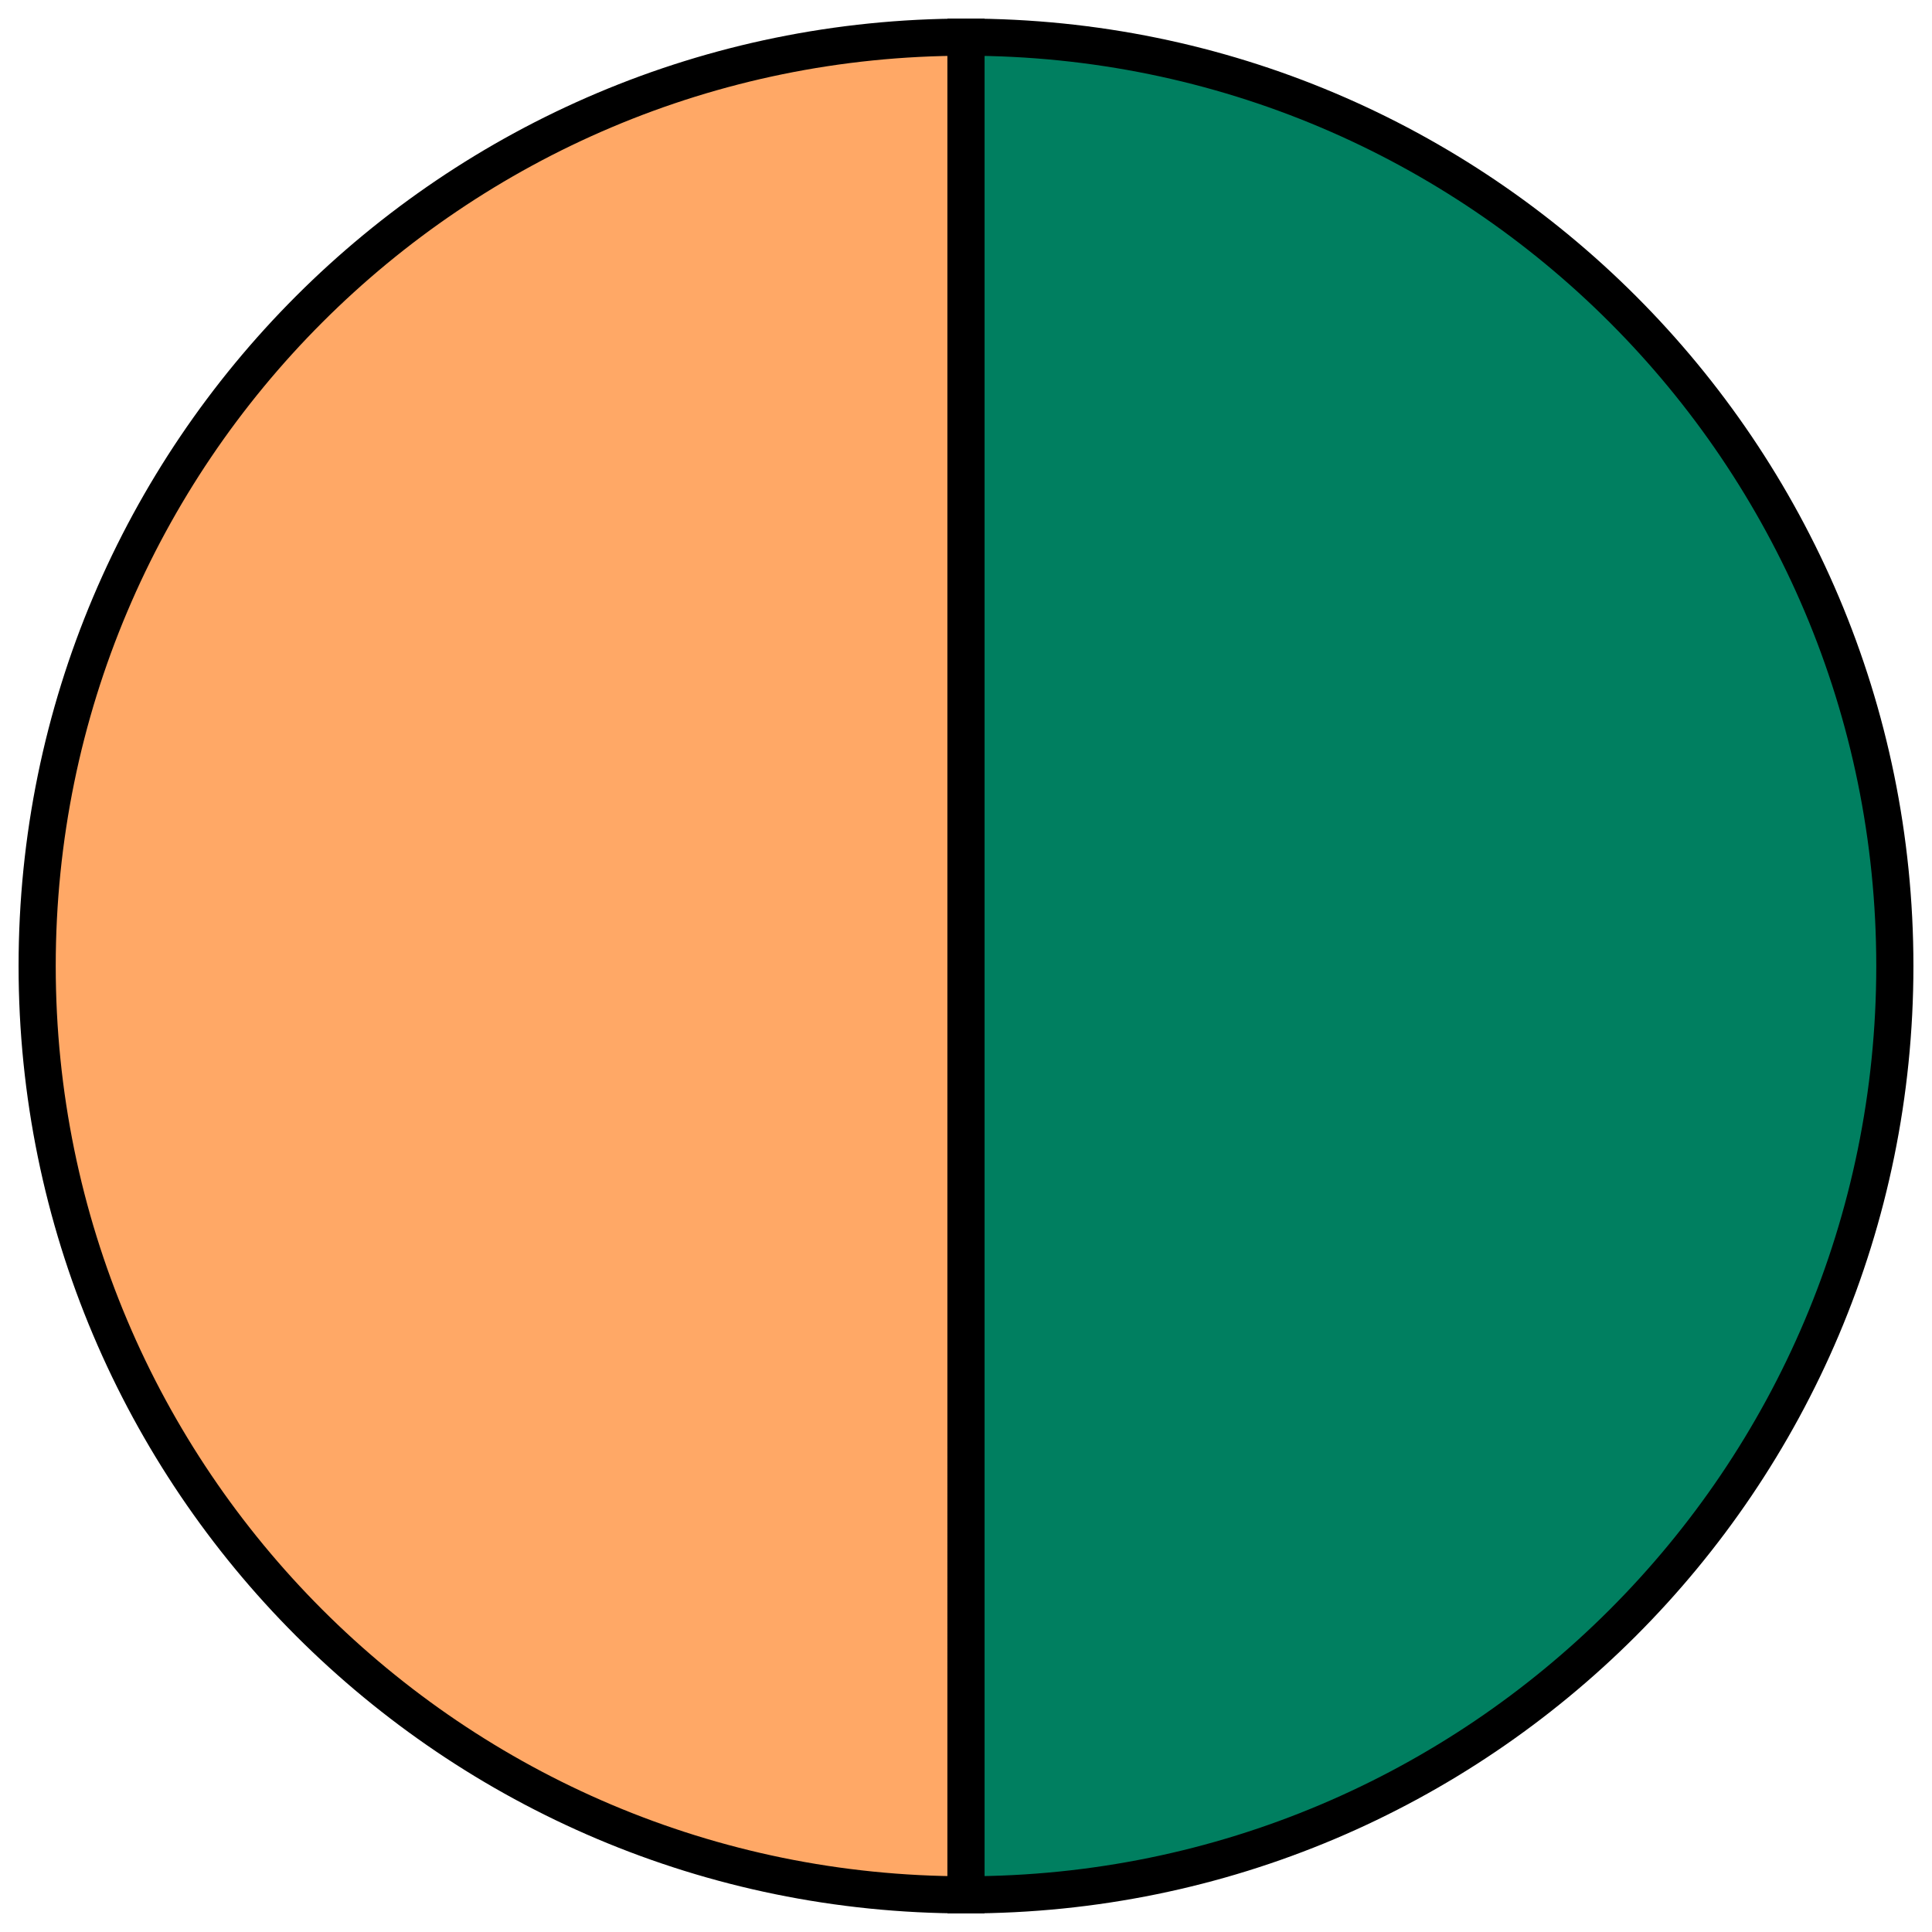 <svg width="52" height="52" viewBox="0 0 52 52" fill="none" xmlns="http://www.w3.org/2000/svg">
<path d="M26 26C26 39.807 26 51 26 51C12.193 51 1 39.807 1 26C1 12.193 12.193 1 26 1C26 1 26 12.193 26 26Z" fill="#FFA866" stroke="black"/>
<path d="M51 26C51 39.807 39.807 51 26 51C26.001 47.786 26 39.807 26 26C26 12.193 26 1 26 1C39.807 1 51 12.193 51 26Z" fill="#007F60" stroke="black"/>
</svg>
